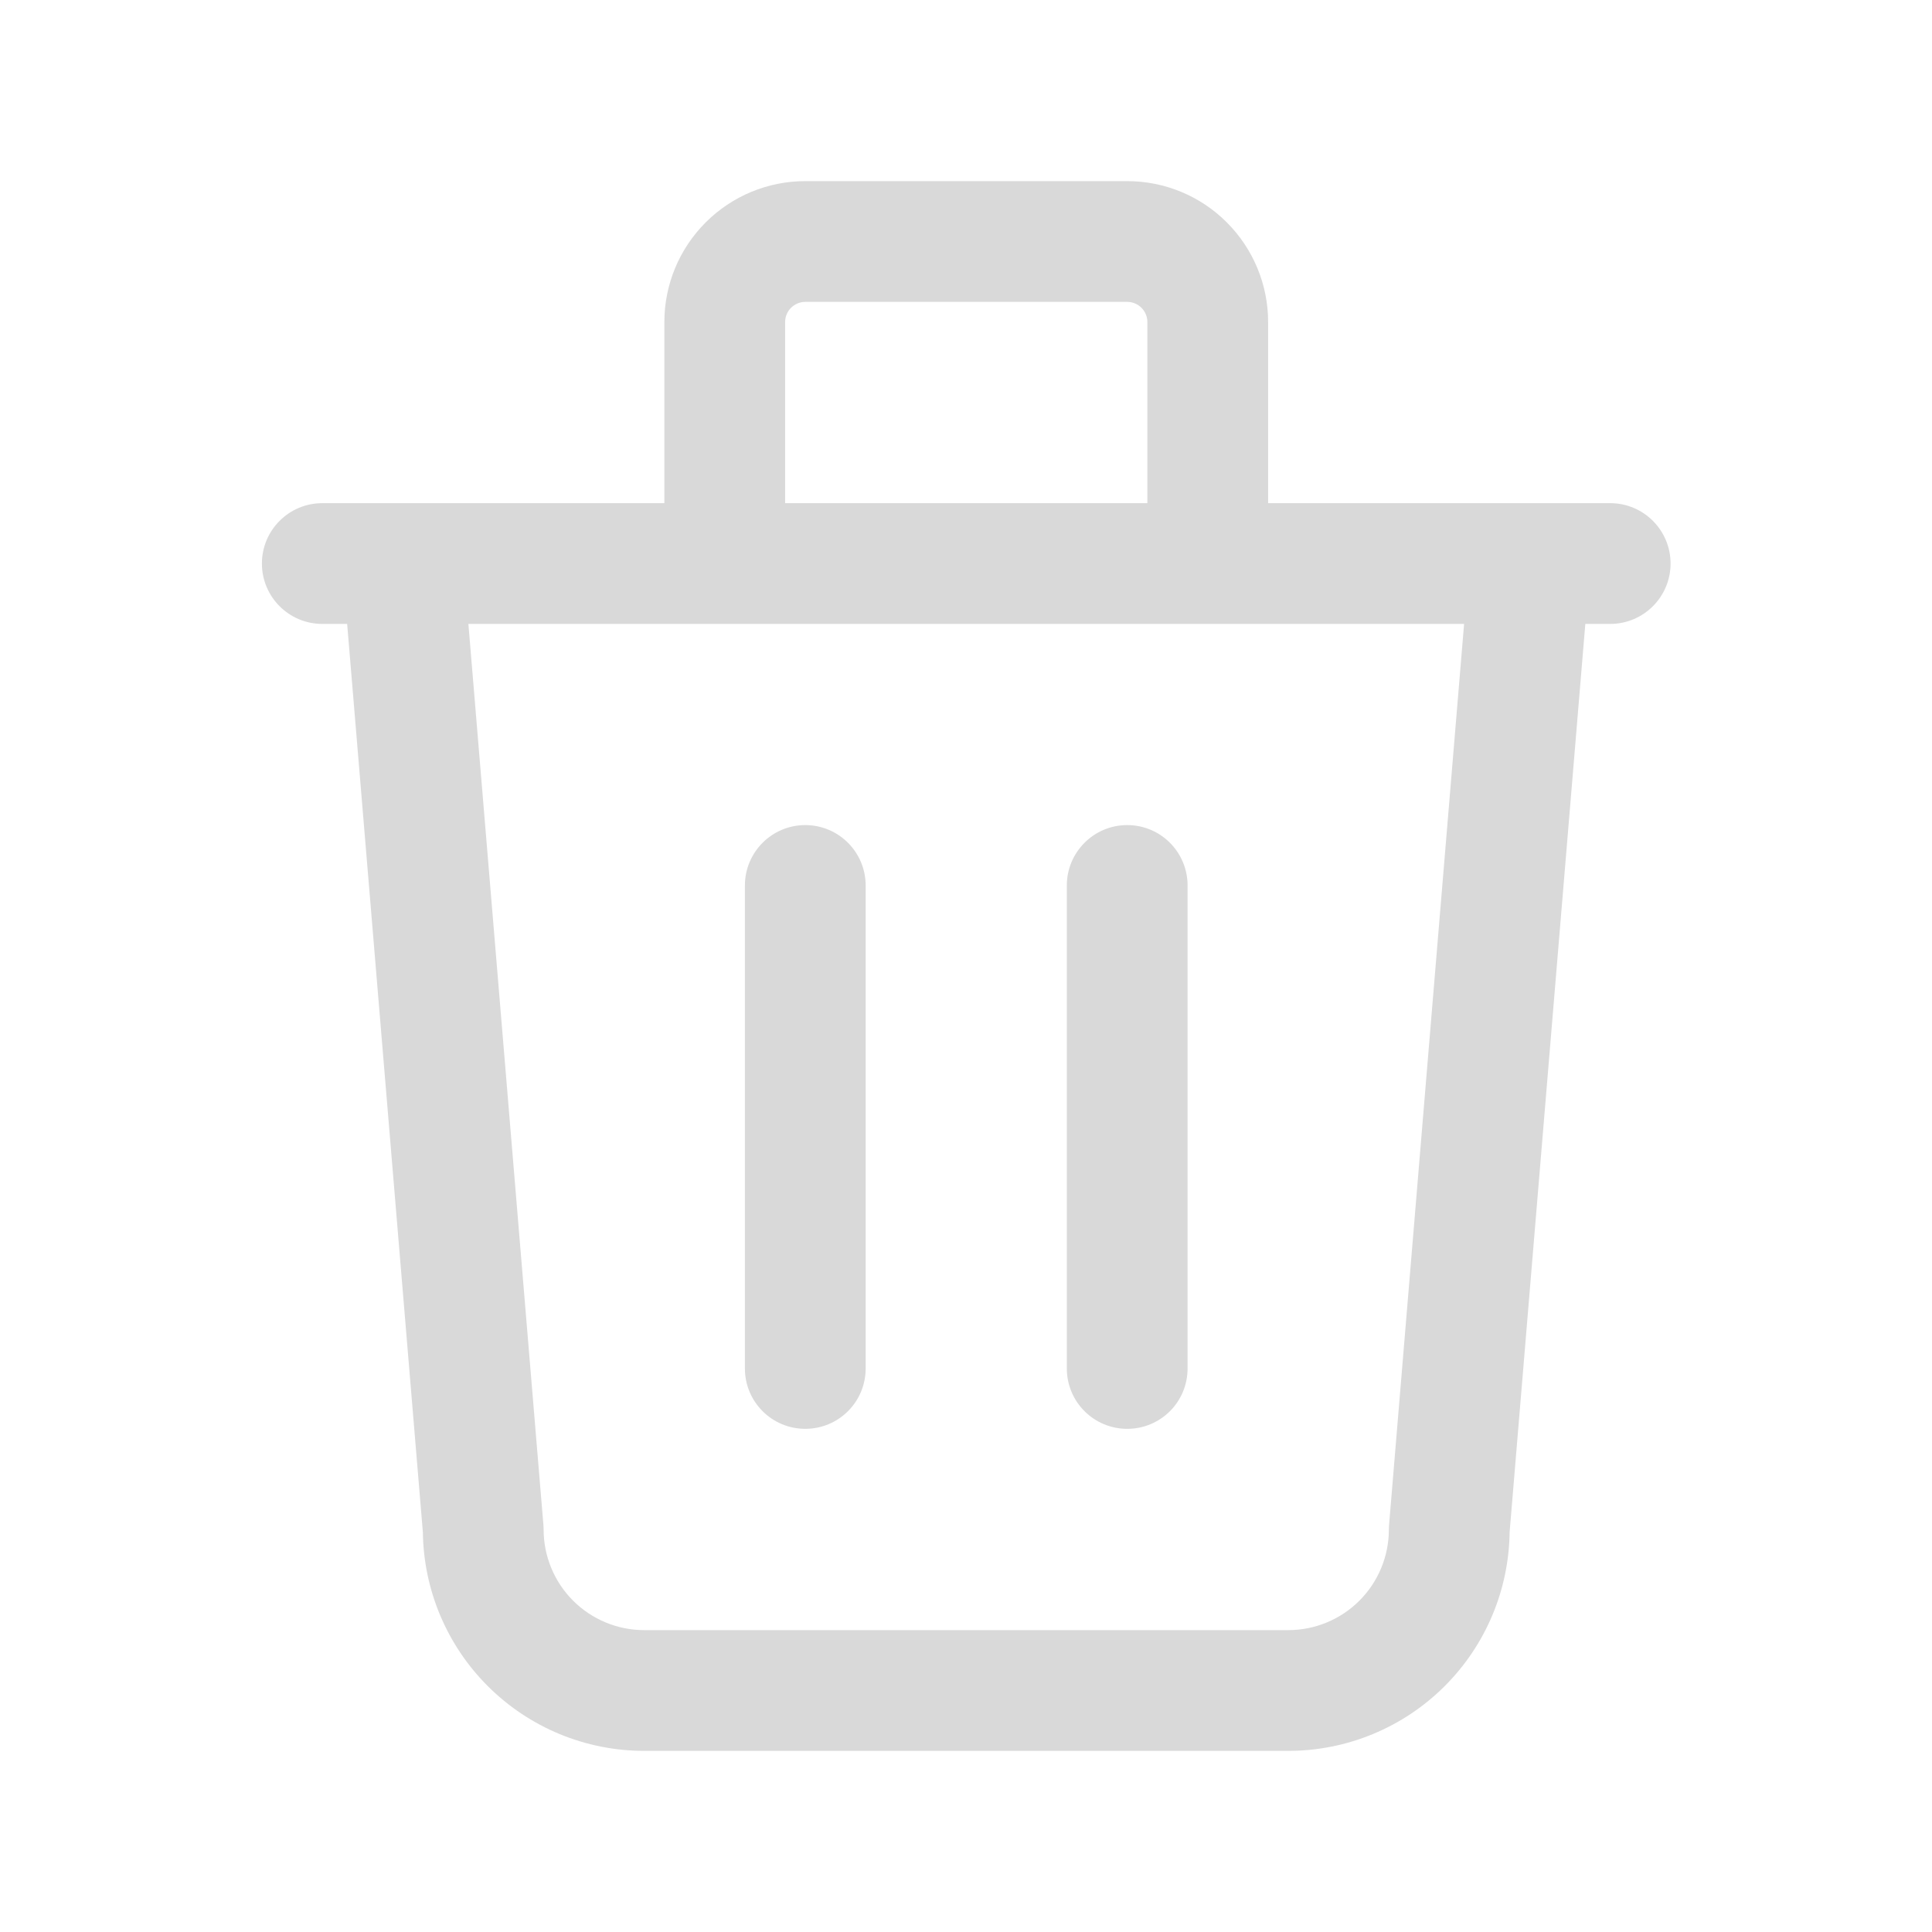 <svg width="16" height="16" viewBox="0 0 16 16" fill="none" xmlns="http://www.w3.org/2000/svg">
<path fill-rule="evenodd" clip-rule="evenodd" d="M6.669 2.5C6.625 2.5 6.582 2.518 6.551 2.549C6.52 2.58 6.502 2.622 6.502 2.667V4.167H9.502V2.667C9.502 2.622 9.484 2.58 9.453 2.549C9.422 2.518 9.38 2.5 9.335 2.5H6.669ZM10.502 4.167V2.667C10.502 2.357 10.379 2.061 10.16 1.842C9.942 1.623 9.645 1.5 9.335 1.5H6.669C6.359 1.5 6.063 1.623 5.844 1.842C5.625 2.061 5.502 2.357 5.502 2.667V4.167H3.341C3.338 4.167 3.334 4.167 3.331 4.167H2.669C2.393 4.167 2.169 4.391 2.169 4.667C2.169 4.943 2.393 5.167 2.669 5.167H2.875L3.502 12.689C3.508 13.167 3.7 13.624 4.039 13.963C4.383 14.307 4.849 14.5 5.335 14.5H10.669C11.155 14.5 11.621 14.307 11.965 13.963C12.304 13.624 12.496 13.167 12.502 12.689L13.129 5.167H13.335C13.611 5.167 13.835 4.943 13.835 4.667C13.835 4.391 13.611 4.167 13.335 4.167H12.673C12.67 4.167 12.666 4.167 12.663 4.167H10.502ZM3.879 5.167L4.5 12.625C4.501 12.639 4.502 12.653 4.502 12.667C4.502 12.888 4.59 13.1 4.746 13.256C4.902 13.412 5.114 13.5 5.335 13.5H10.669C10.89 13.5 11.102 13.412 11.258 13.256C11.414 13.1 11.502 12.888 11.502 12.667C11.502 12.653 11.503 12.639 11.504 12.625L12.125 5.167H3.879ZM6.669 6.833C6.945 6.833 7.169 7.057 7.169 7.333V11.333C7.169 11.61 6.945 11.833 6.669 11.833C6.393 11.833 6.169 11.61 6.169 11.333V7.333C6.169 7.057 6.393 6.833 6.669 6.833ZM9.335 6.833C9.612 6.833 9.835 7.057 9.835 7.333V11.333C9.835 11.61 9.612 11.833 9.335 11.833C9.059 11.833 8.835 11.61 8.835 11.333V7.333C8.835 7.057 9.059 6.833 9.335 6.833Z" fill="#D9D9D9"/>
</svg>
